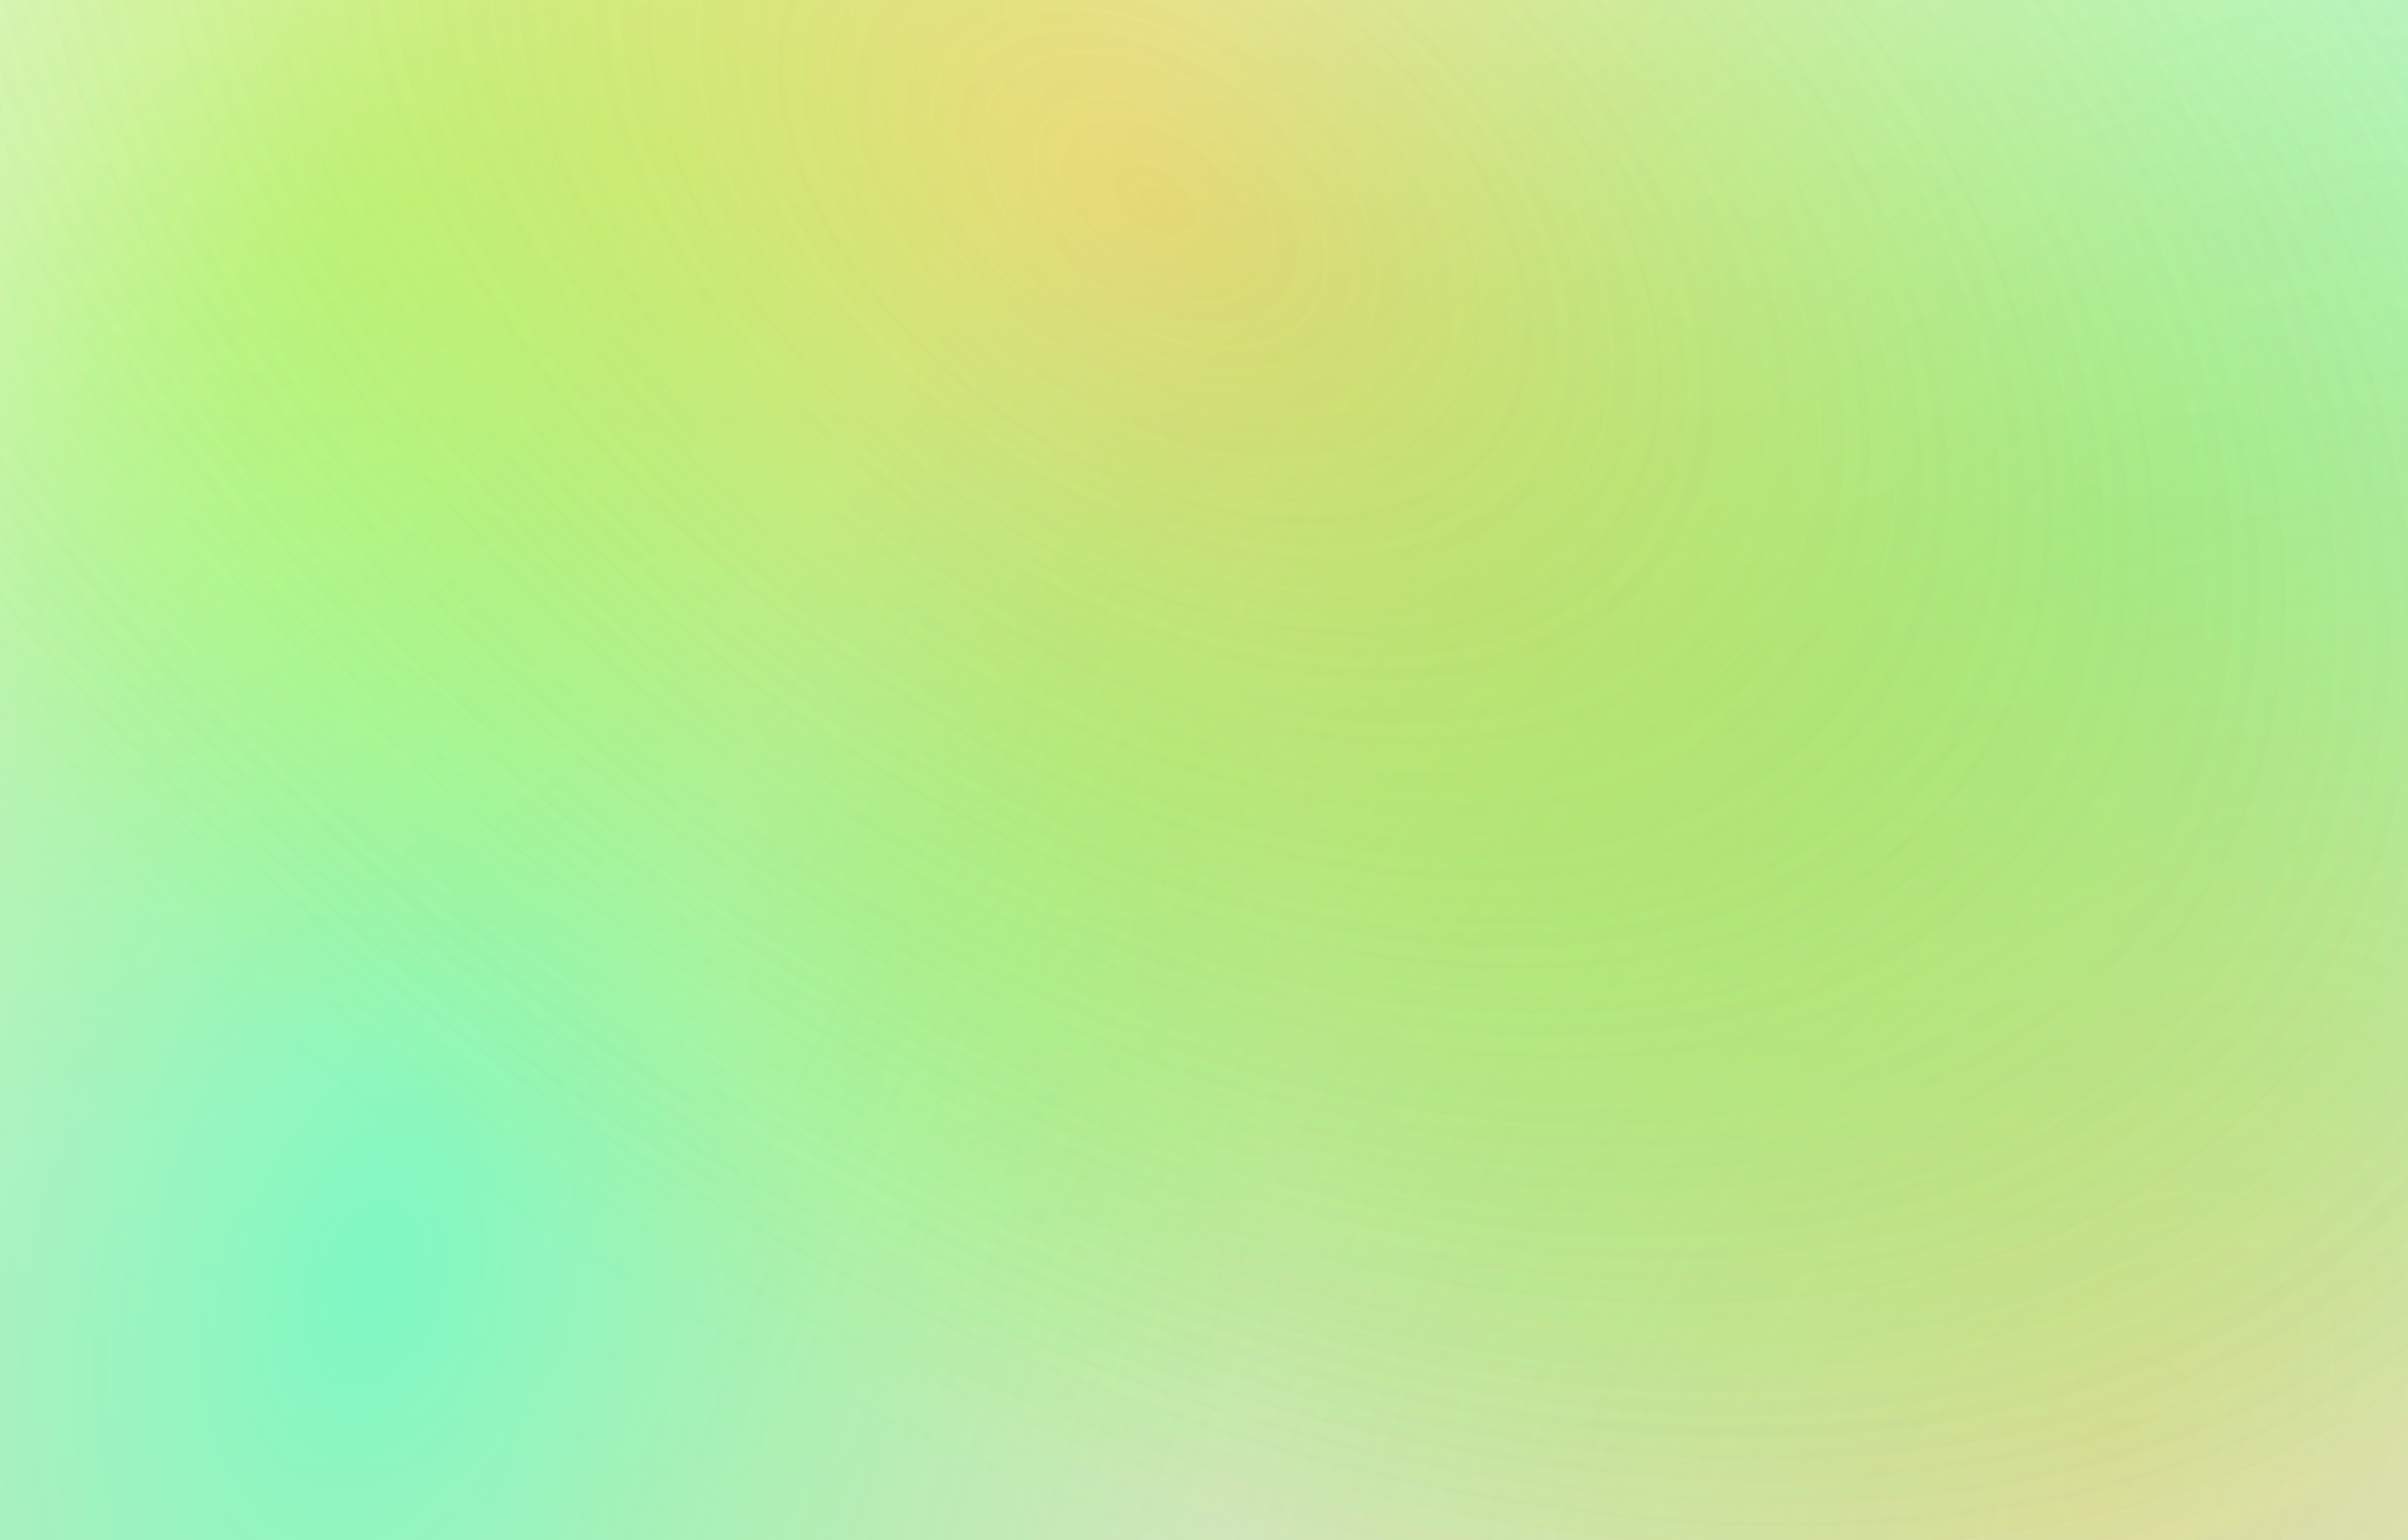 <svg width="666" height="426" viewBox="0 0 666 426" fill="none" xmlns="http://www.w3.org/2000/svg">
<rect width="666" height="426" fill="white"/>
<rect width="666" height="426" fill="url(#paint0_linear_125_52)" fill-opacity="0.4"/>
<rect width="666" height="426" fill="url(#paint1_radial_125_52)" fill-opacity="0.4"/>
<rect width="666" height="426" fill="url(#paint2_radial_125_52)" fill-opacity="0.7"/>
<rect width="666" height="426" fill="url(#paint3_radial_125_52)" fill-opacity="0.7"/>
<rect width="666" height="426" fill="url(#paint4_radial_125_52)" fill-opacity="0.7"/>
<rect width="666" height="426" fill="url(#paint5_radial_125_52)" fill-opacity="0.7"/>
<rect width="666" height="426" fill="url(#paint6_radial_125_52)" fill-opacity="0.7"/>
<rect width="666" height="426" fill="url(#paint7_radial_125_52)" fill-opacity="0.7"/>
<defs>
<linearGradient id="paint0_linear_125_52" x1="333" y1="0" x2="333" y2="426" gradientUnits="userSpaceOnUse">
<stop stop-color="#52BF8B"/>
<stop offset="1" stop-color="#056336"/>
</linearGradient>
<radialGradient id="paint1_radial_125_52" cx="0" cy="0" r="1" gradientUnits="userSpaceOnUse" gradientTransform="translate(333 213) rotate(114.265) scale(278.615 435.581)">
<stop stop-color="#B9FF82"/>
<stop offset="1" stop-color="white"/>
</radialGradient>
<radialGradient id="paint2_radial_125_52" cx="0" cy="0" r="1" gradientUnits="userSpaceOnUse" gradientTransform="translate(102.5 353.5) rotate(14.178) scale(244.962 382.968)">
<stop stop-color="#00FF94"/>
<stop offset="1" stop-color="#24FF00" stop-opacity="0"/>
</radialGradient>
<radialGradient id="paint3_radial_125_52" cx="0" cy="0" r="1" gradientUnits="userSpaceOnUse" gradientTransform="translate(600 144.5) rotate(65.918) scale(268.357 419.543)">
<stop stop-color="#00FF94" stop-opacity="0.37"/>
<stop offset="1" stop-color="white" stop-opacity="0.5"/>
</radialGradient>
<radialGradient id="paint4_radial_125_52" cx="0" cy="0" r="1" gradientUnits="userSpaceOnUse" gradientTransform="translate(94.5 58.5) rotate(40.634) scale(190.411 297.684)">
<stop stop-color="#80FF00" stop-opacity="0.37"/>
<stop offset="1" stop-color="#9EFF00" stop-opacity="0"/>
</radialGradient>
<radialGradient id="paint5_radial_125_52" cx="0" cy="0" r="1" gradientUnits="userSpaceOnUse" gradientTransform="translate(582.5 405.5) rotate(-147.008) scale(409.538 640.263)">
<stop stop-color="#FFB800" stop-opacity="0.37"/>
<stop offset="1" stop-color="#9EFF00" stop-opacity="0"/>
</radialGradient>
<radialGradient id="paint6_radial_125_52" cx="0" cy="0" r="1" gradientUnits="userSpaceOnUse" gradientTransform="translate(319.5 55) rotate(124.663) scale(334.948 523.652)">
<stop stop-color="#FFB800" stop-opacity="0.37"/>
<stop offset="1" stop-color="#9EFF00" stop-opacity="0"/>
</radialGradient>
<radialGradient id="paint7_radial_125_52" cx="0" cy="0" r="1" gradientUnits="userSpaceOnUse" gradientTransform="translate(319.5 55) rotate(124.663) scale(334.948 523.652)">
<stop stop-color="#FFB800" stop-opacity="0.37"/>
<stop offset="1" stop-color="#9EFF00" stop-opacity="0"/>
</radialGradient>
</defs>
</svg>
